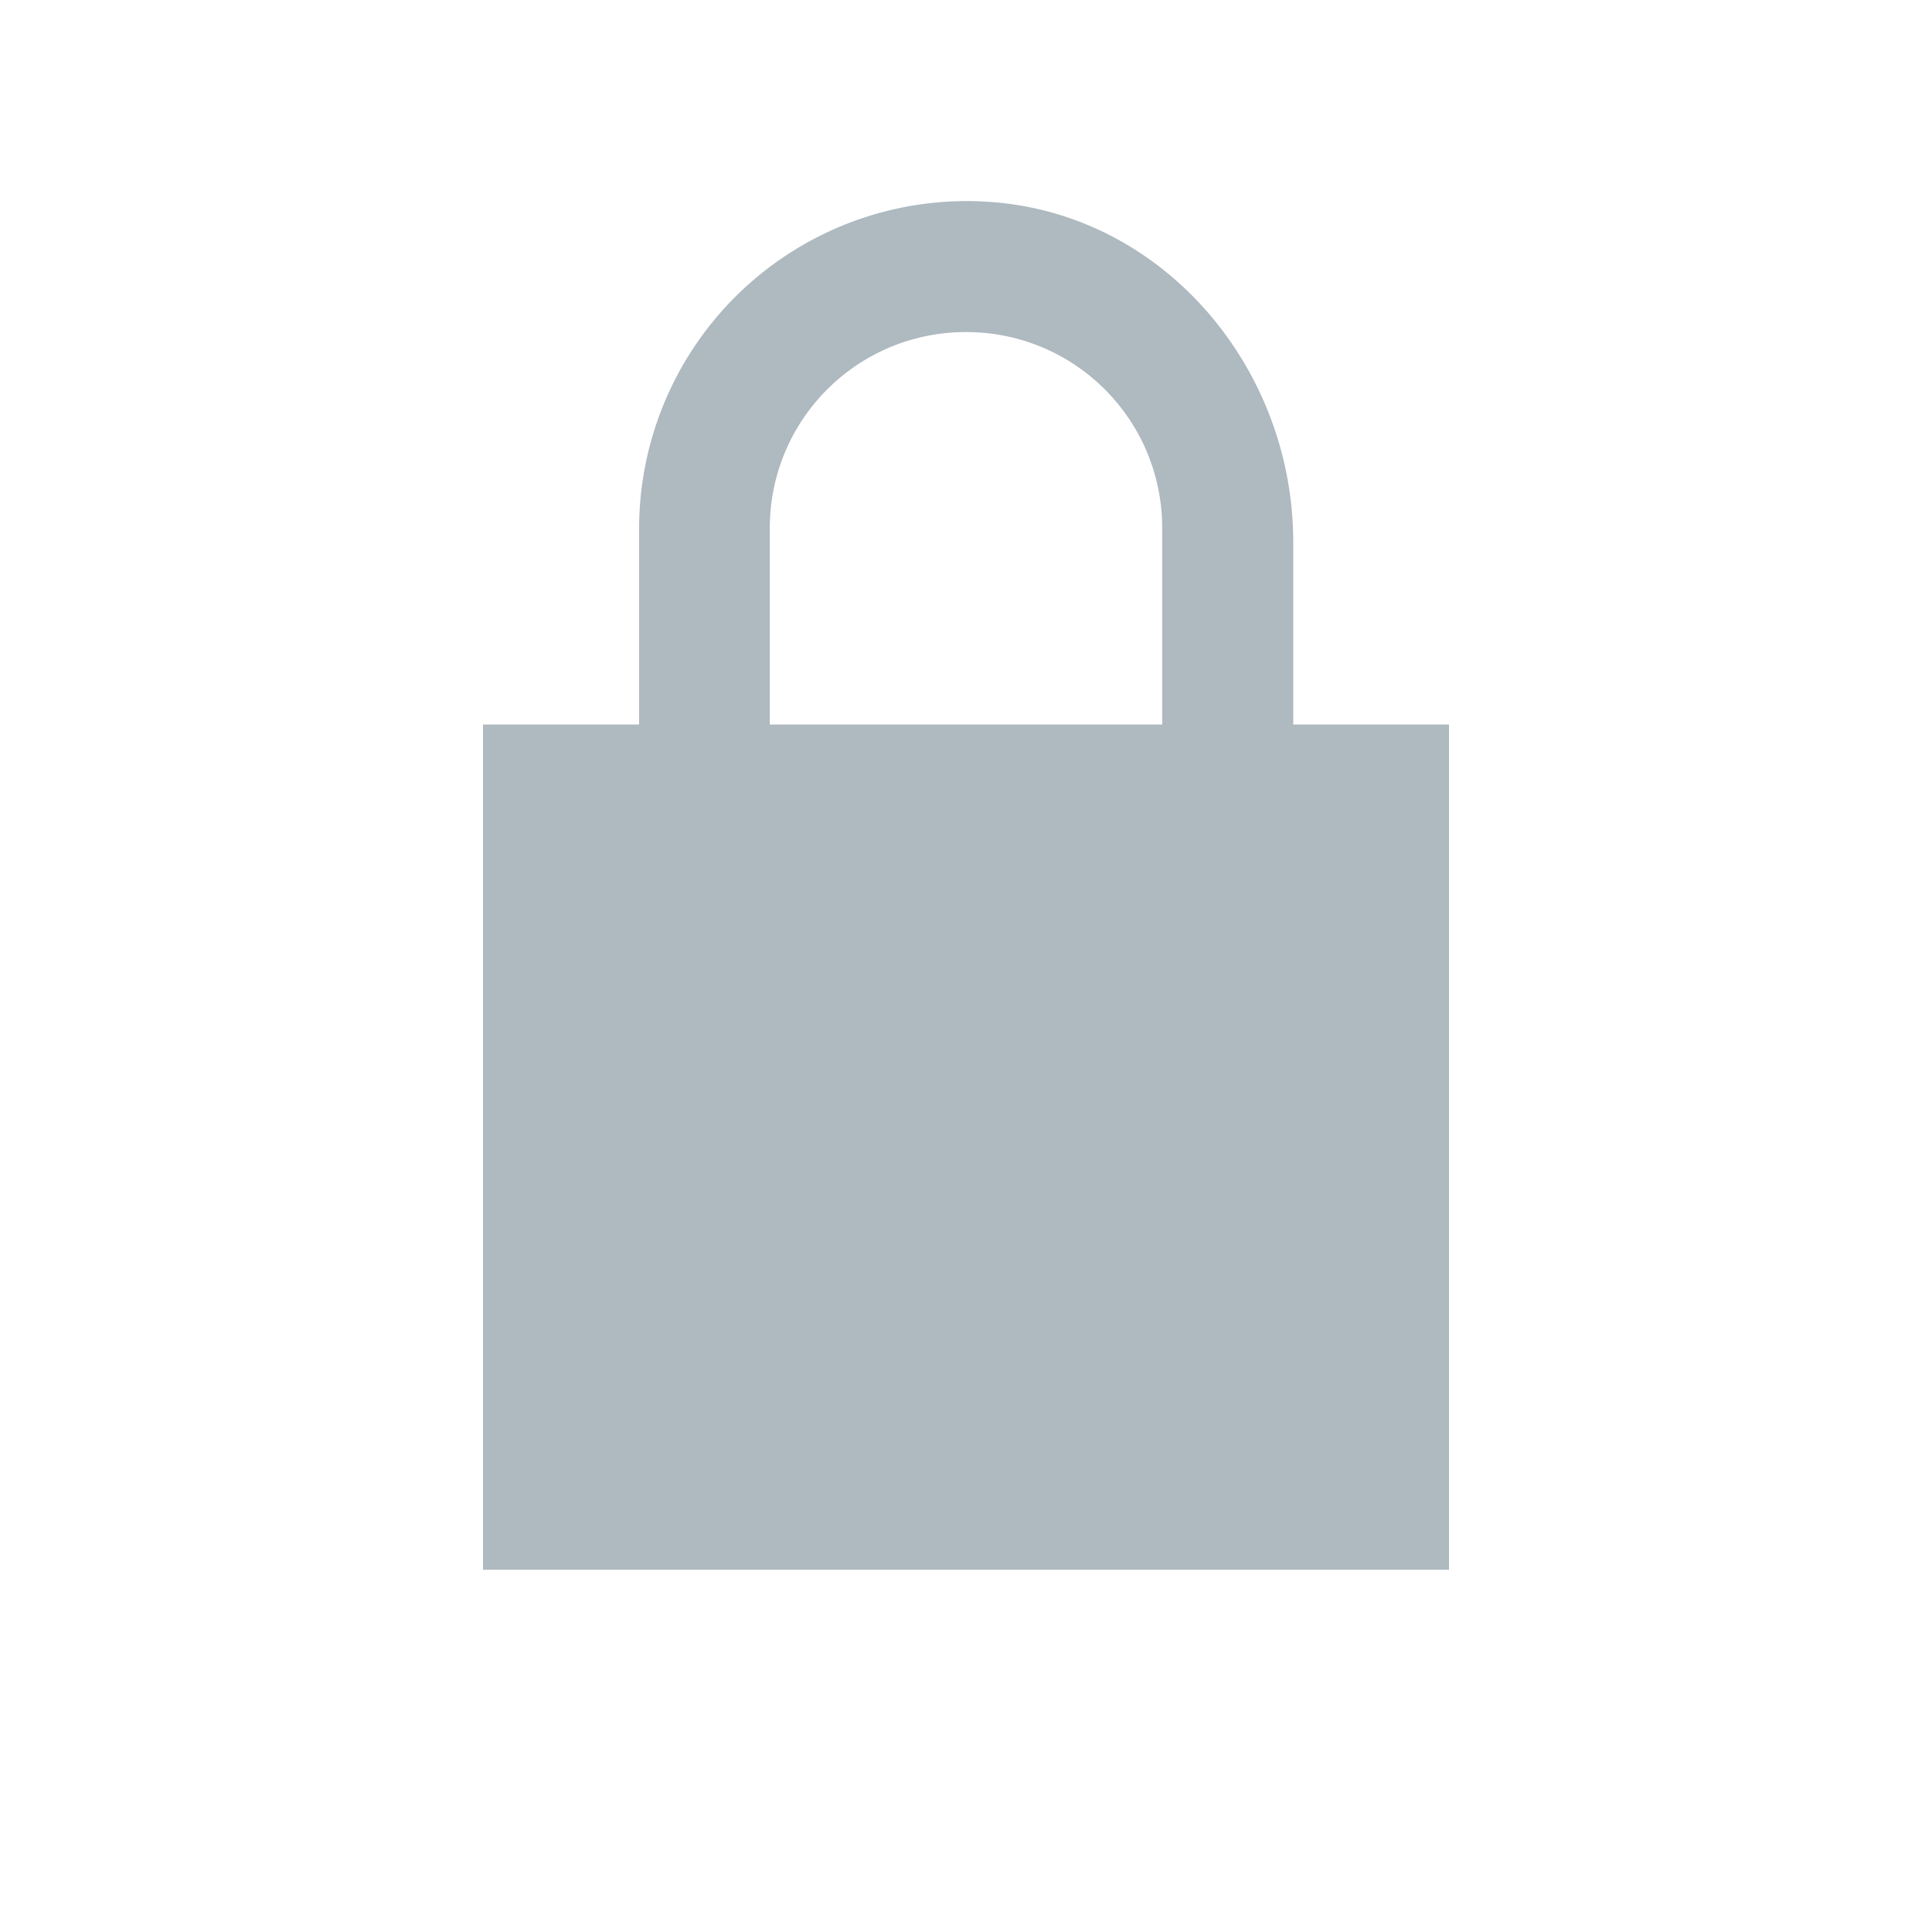 <svg xmlns="http://www.w3.org/2000/svg" width="16" height="16" viewBox="0 0 16 16"><rect id="frame" width="16" height="16" fill="none"/><g fill="none" fill-rule="evenodd"><path d="M0 0h16v16H0z"/><path opacity=".87" d="M0 0h16v16H0z"/><path d="M12 6H10.71V4.488c0-1.413-1.035-2.675-2.443-2.81a2.713 2.713 0 0 0-2.974 2.697V6H4v7h8V6zM6.375 6V4.375c0-.9.726-1.625 1.625-1.625.9 0 1.625.725 1.625 1.625V6h-3.25z" fill="#9AA7B0" fill-opacity=".8"/></g></svg>